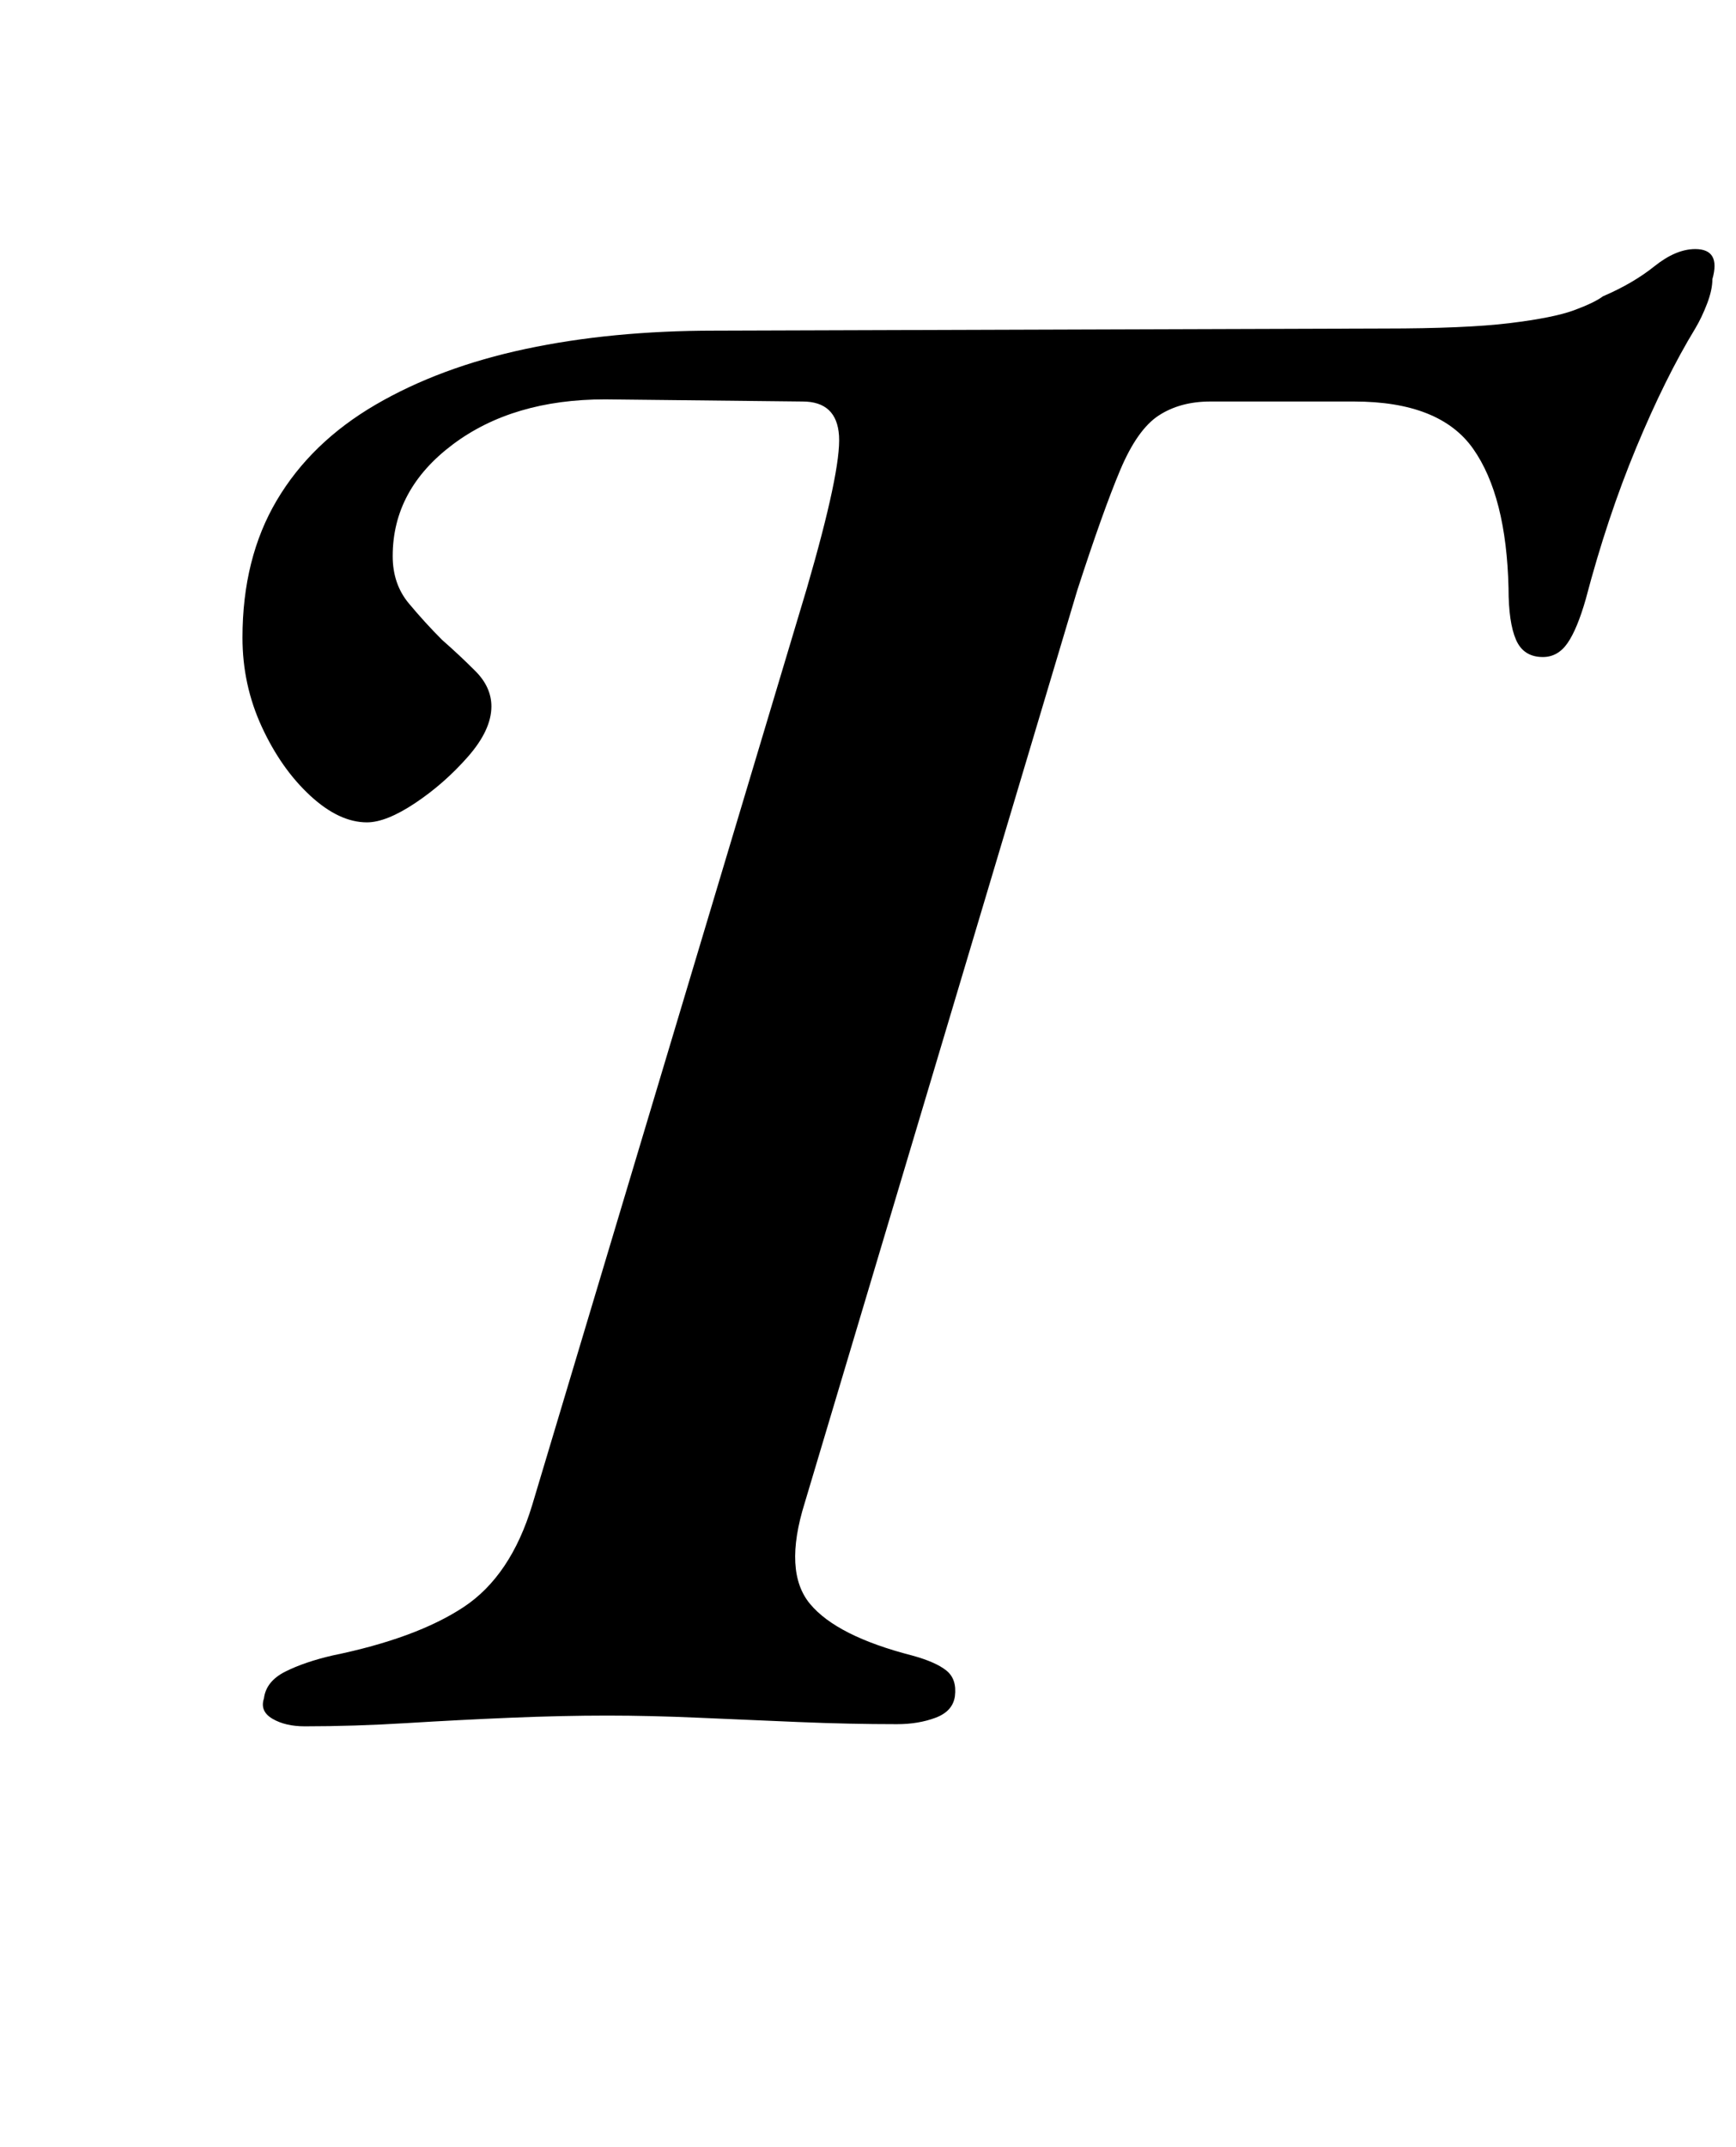 <?xml version="1.0" standalone="no"?>
<!DOCTYPE svg PUBLIC "-//W3C//DTD SVG 1.1//EN" "http://www.w3.org/Graphics/SVG/1.1/DTD/svg11.dtd" >
<svg xmlns="http://www.w3.org/2000/svg" xmlns:xlink="http://www.w3.org/1999/xlink" version="1.1" viewBox="-10 0 809 1000">
  <g transform="matrix(1 0 0 -1 0 800)">
   <path fill="currentColor"
d="M132 -4q-9 0 -15 3.5t-4 9.5q1 8 10 12.5t22 7.5q39 8 61 22.5t32 47.5l128 427q16 55 15 71t-17 16l-92 1q-43 0 -71 -21t-28 -52q0 -13 7.5 -22t15.5 -17q8 -7 15.5 -14.5t7.5 -16.5q0 -11 -11 -23.5t-24.5 -21.5t-22.5 -9q-13 0 -26.5 12.5t-22.5 32t-9 41.5
q0 37 16 64t46 44.5t70 26t88 8.5l312 1q38 0 58.5 2.5t30 6t13.5 6.5q14 6 24 14t19 8q12 0 8 -14q0 -5 -2.5 -11.5t-5.5 -11.5q-14 -23 -27.5 -55.5t-23.5 -70.5q-4 -14 -8.5 -20.5t-11.5 -6.5q-9 0 -12.5 8t-3.5 24q-1 43 -16.5 65t-55.5 22h-67q-14 0 -24 -6.5
t-18 -25.5t-20 -56l-127 -425q-10 -32 2.5 -47t47.5 -24q11 -3 16 -7t4 -12q-1 -7 -9 -10t-18 -3q-22 0 -46 1t-46.5 2t-42.5 1q-21 0 -45 -1t-48.5 -2.5t-47.5 -1.5z" />
  </g>

</svg>
